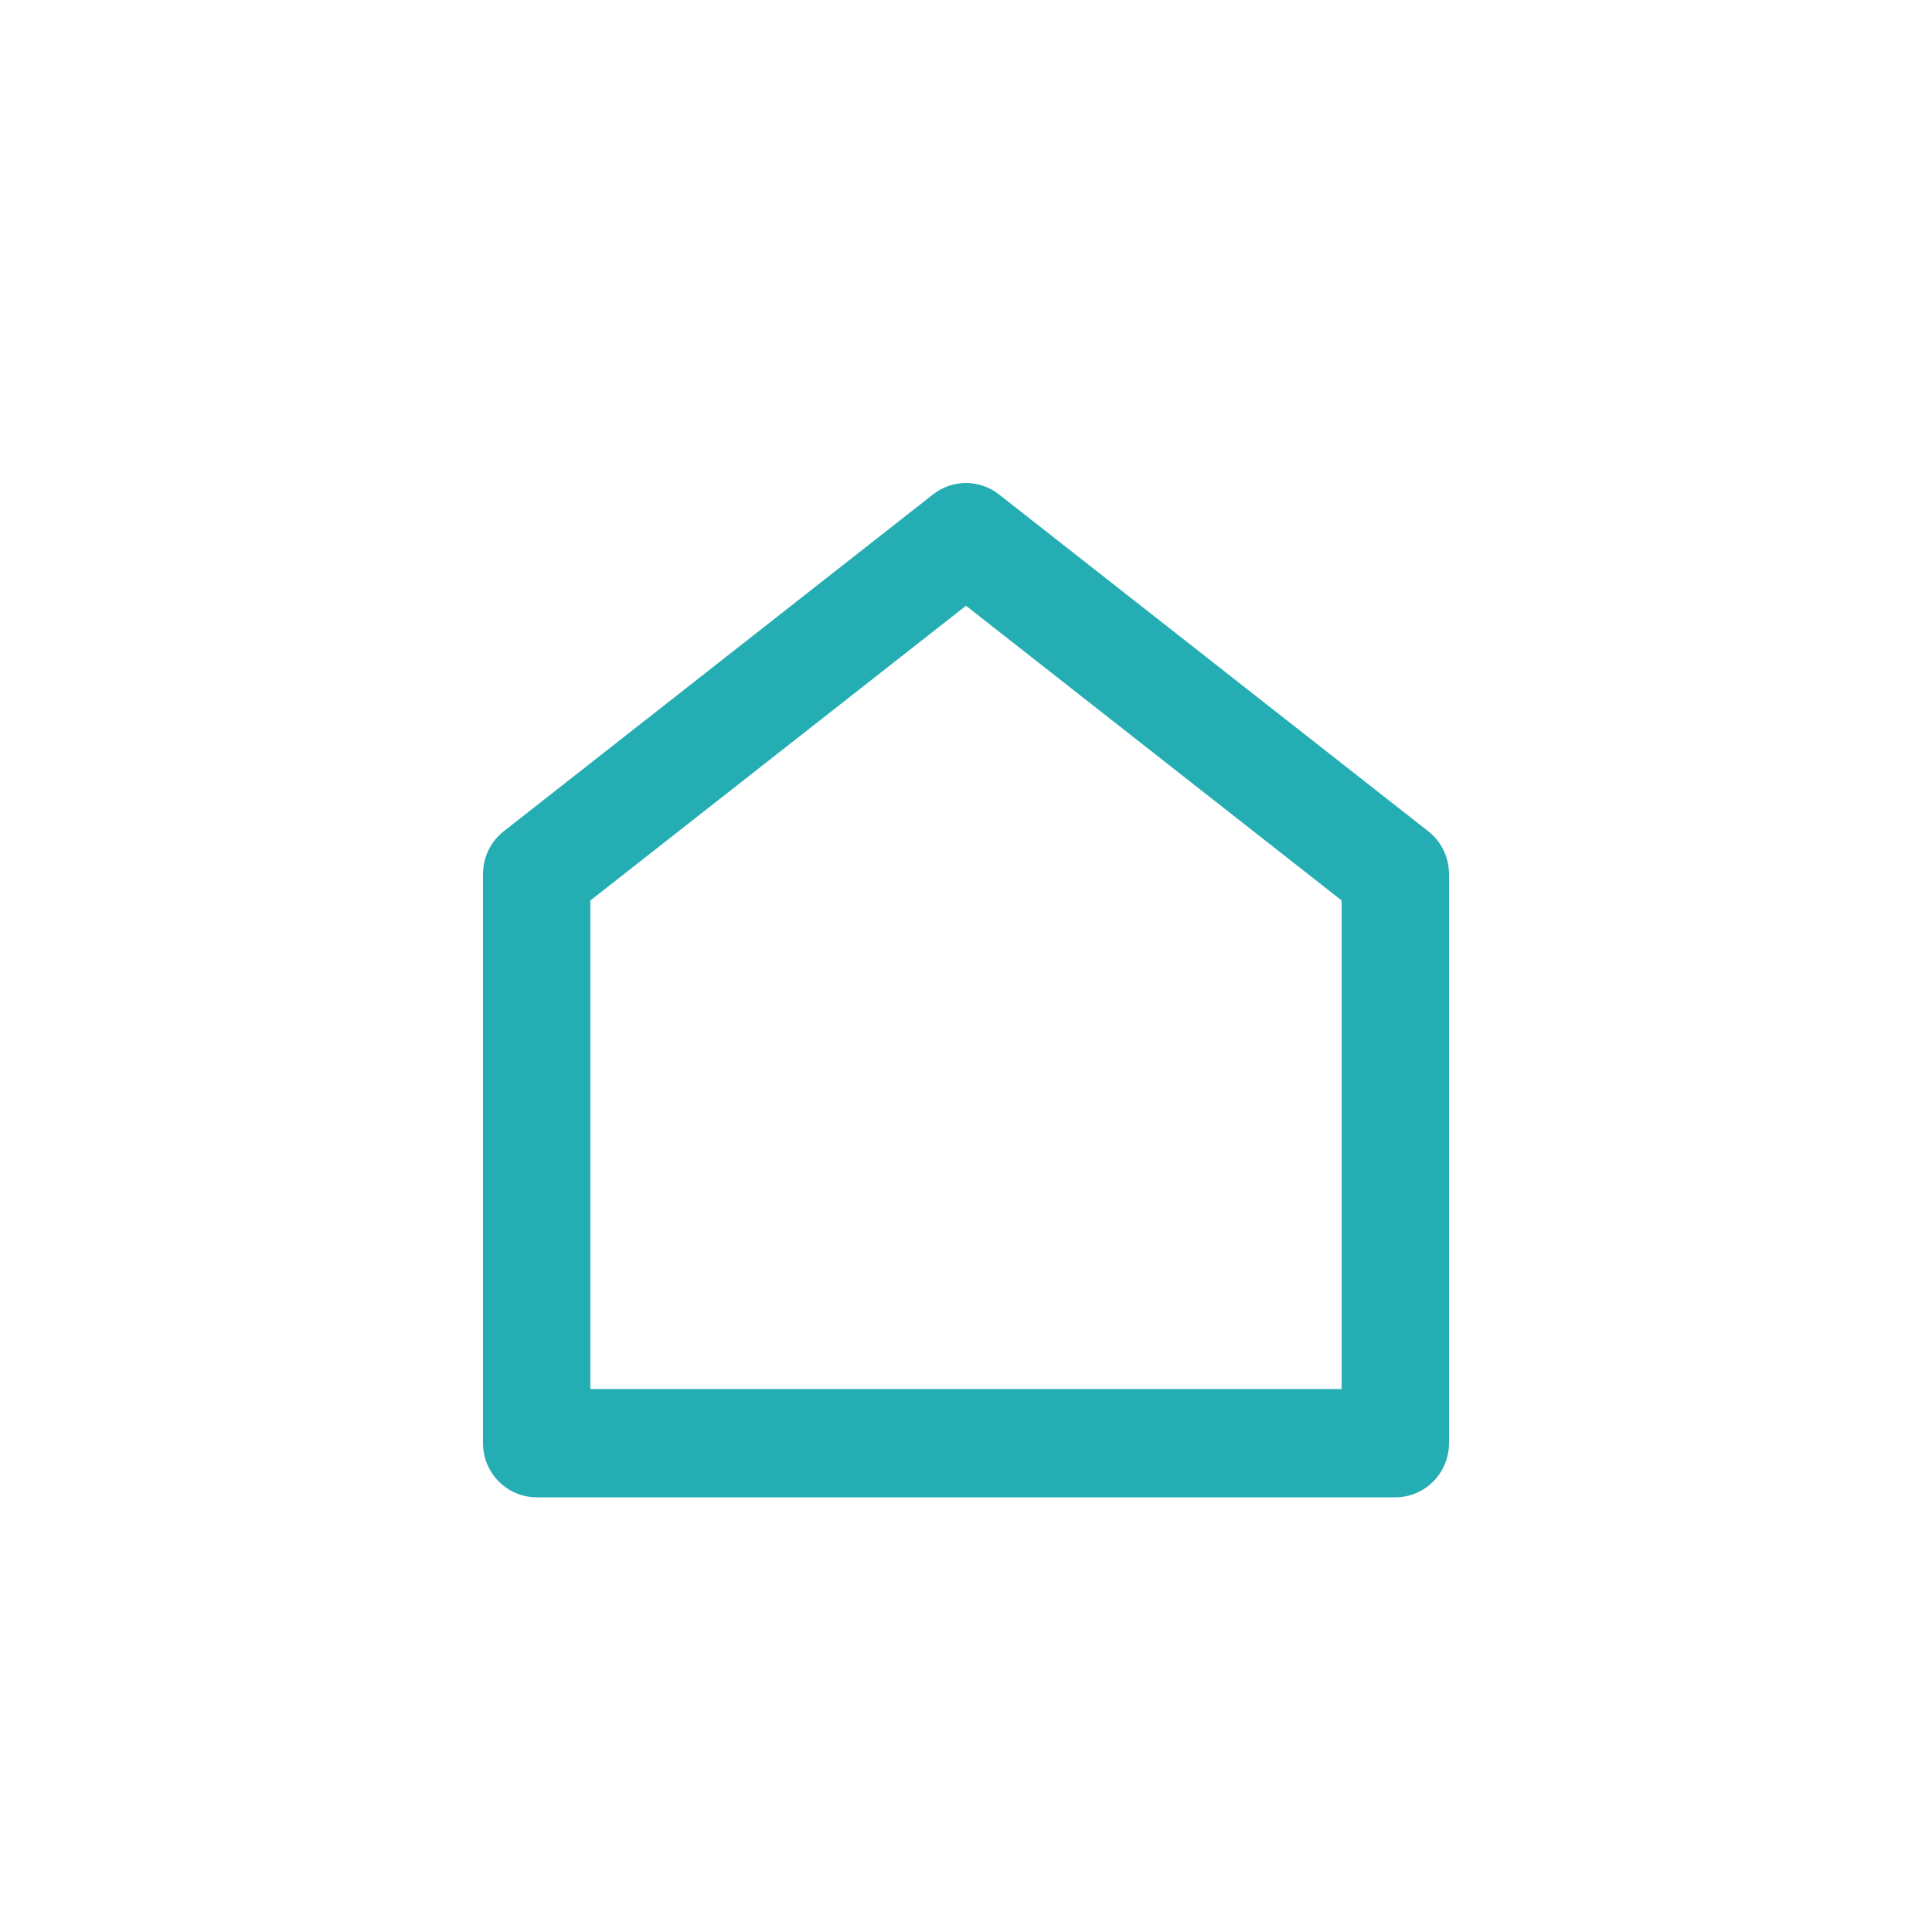 <svg width="40" height="40" viewBox="0 0 40 40" fill="none" xmlns="http://www.w3.org/2000/svg">
<path d="M30 29.879C30 30.498 29.503 31 28.889 31H11.111C10.498 31 10 30.498 10 29.879V18.096C10 17.75 10.158 17.424 10.429 17.211L19.318 10.236C19.719 9.921 20.281 9.921 20.682 10.236L29.571 17.211C29.842 17.424 30 17.75 30 18.096V29.879ZM27.778 28.758V18.644L20 12.541L12.222 18.644V28.758H27.778Z" fill="#24ADB3"/>
</svg>
